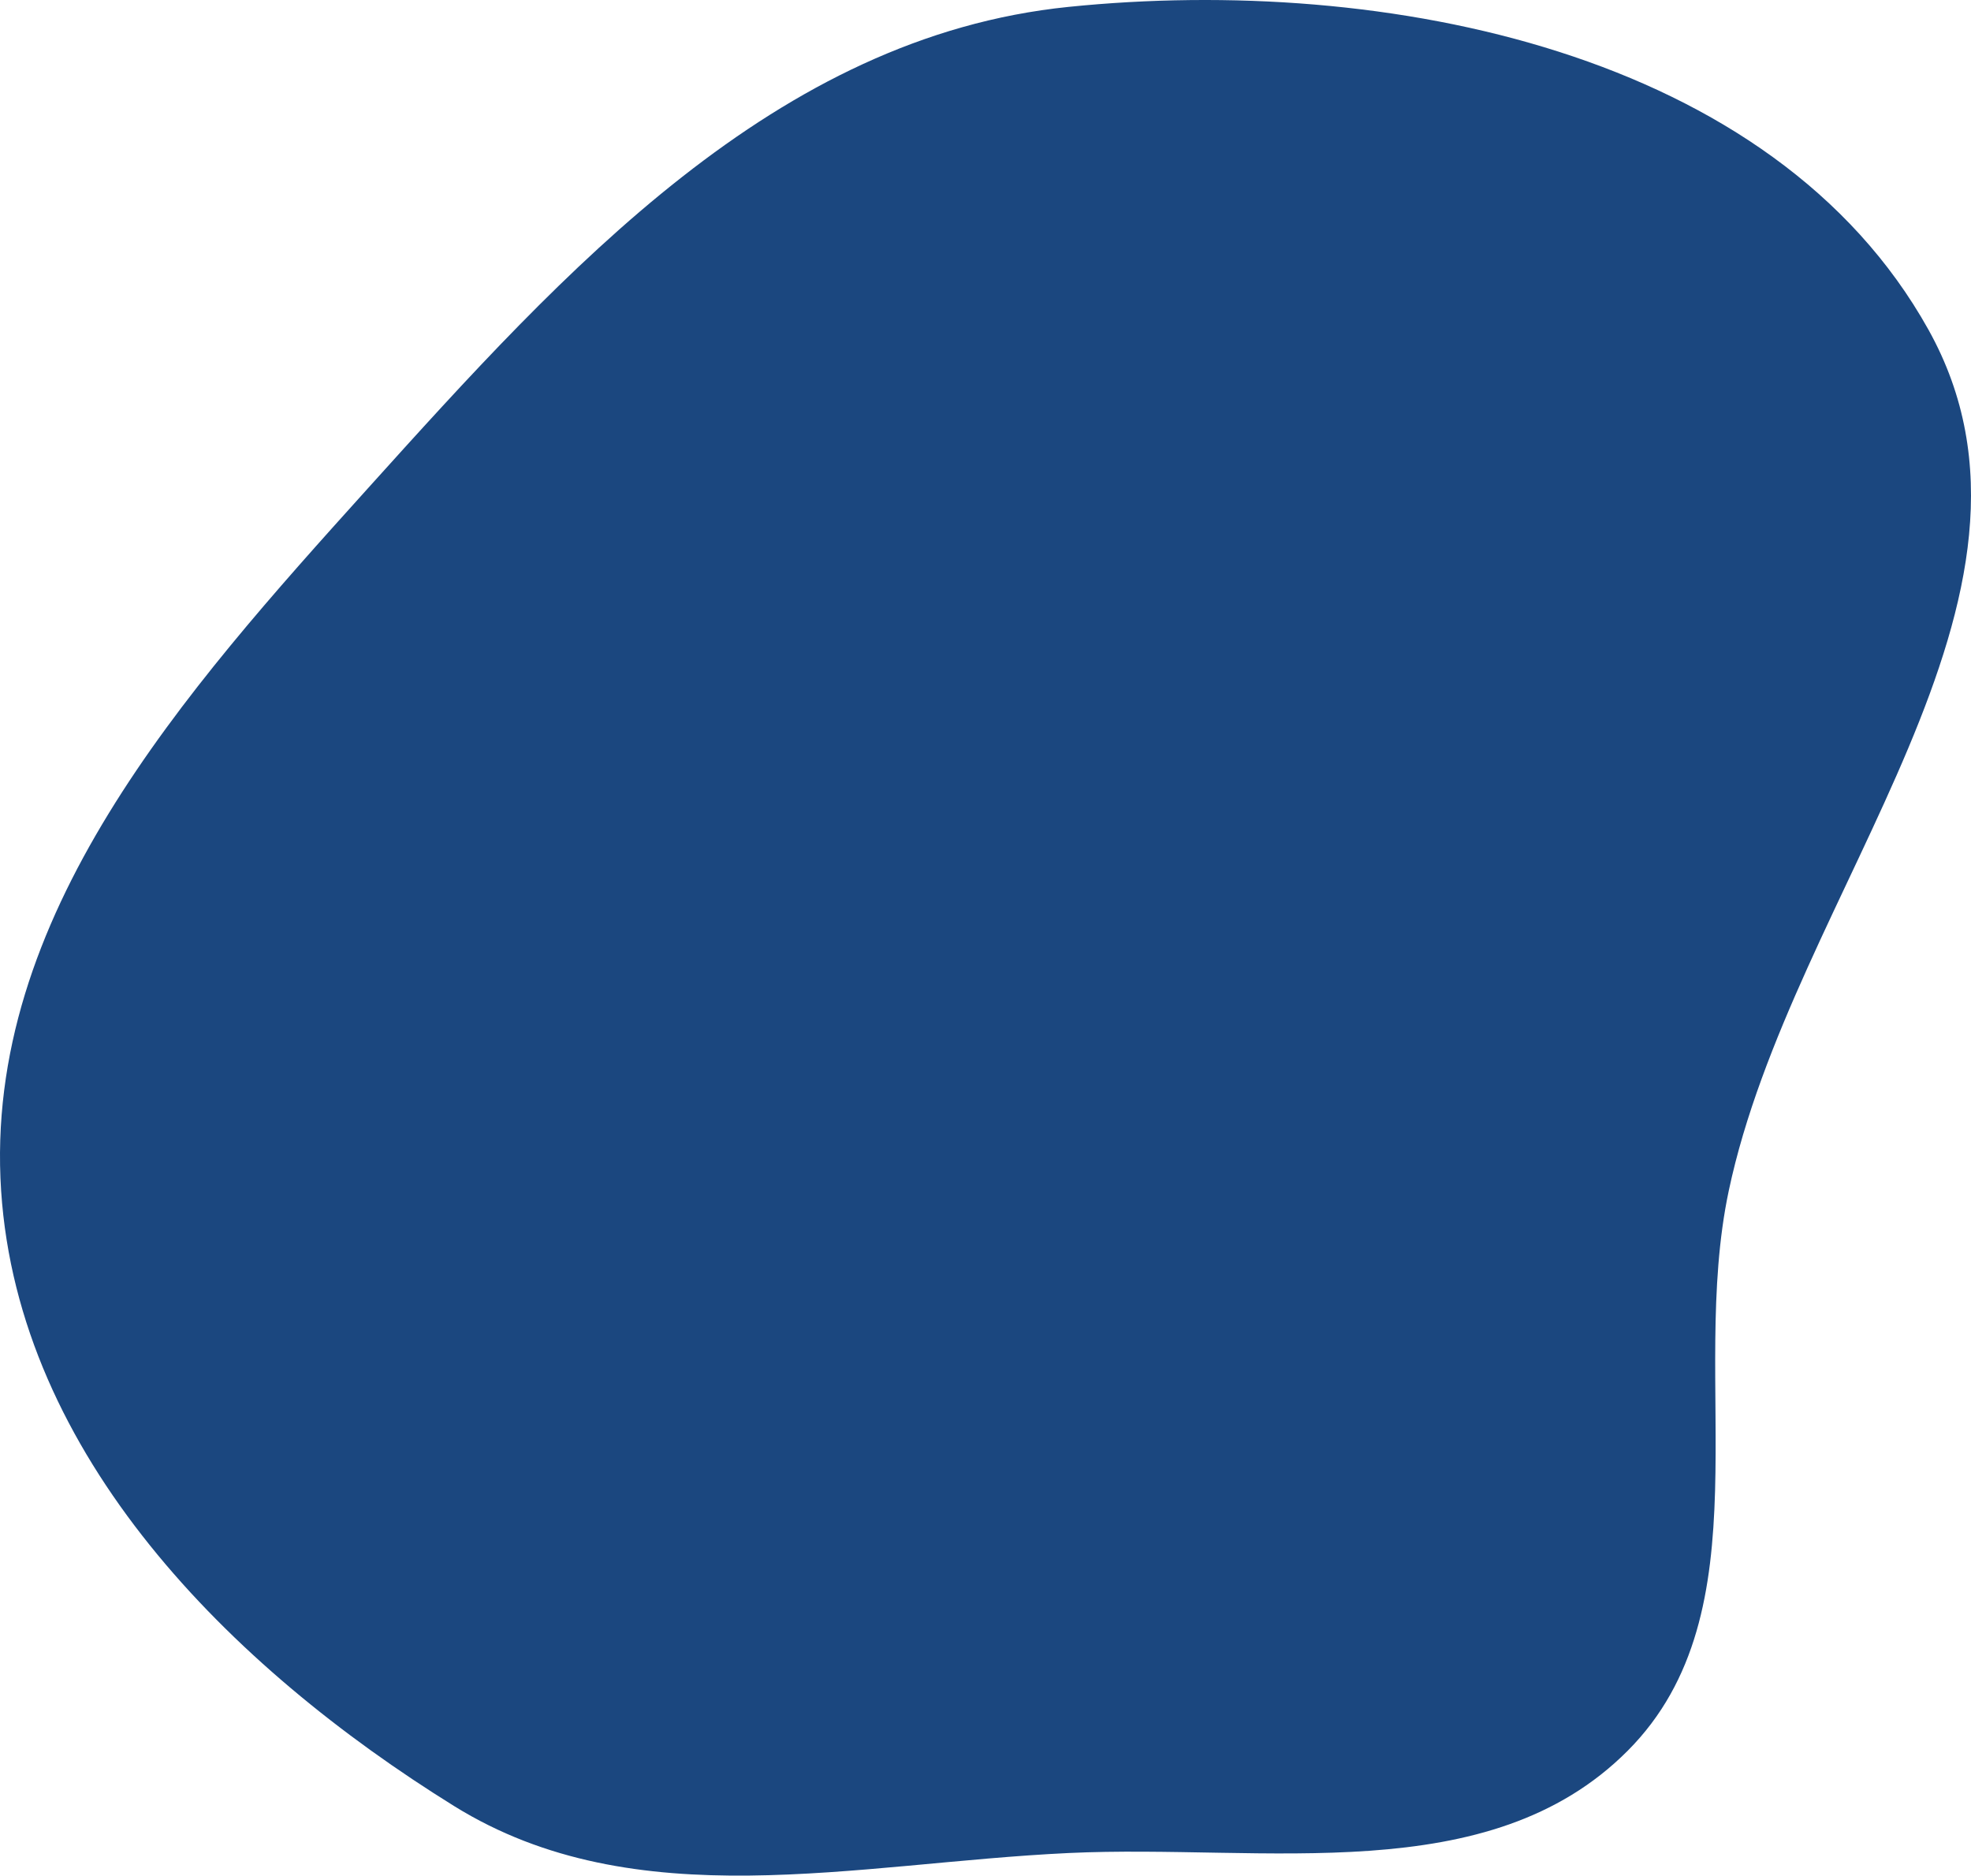 <svg width="1276" height="1214" viewBox="0 0 1276 1214" fill="none" xmlns="http://www.w3.org/2000/svg">
<path fill-rule="evenodd" clip-rule="evenodd" d="M691.77 4.458C896.7 -16.426 1147.97 33.245 1248.42 213.33C1344.98 386.45 1160.23 576.755 1119.17 770.739C1092.75 895.6 1143.79 1042.87 1053.73 1133.19C963.64 1223.54 819.129 1193.37 691.77 1199.37C553.703 1205.88 411.55 1241.89 294.046 1169.01C148.466 1078.71 11.986 941.848 0.731 770.739C-10.931 593.434 119.032 448.18 237.958 316.305C365.782 174.563 502.028 23.795 691.77 4.458Z" fill="#1B477F"/>
</svg>
